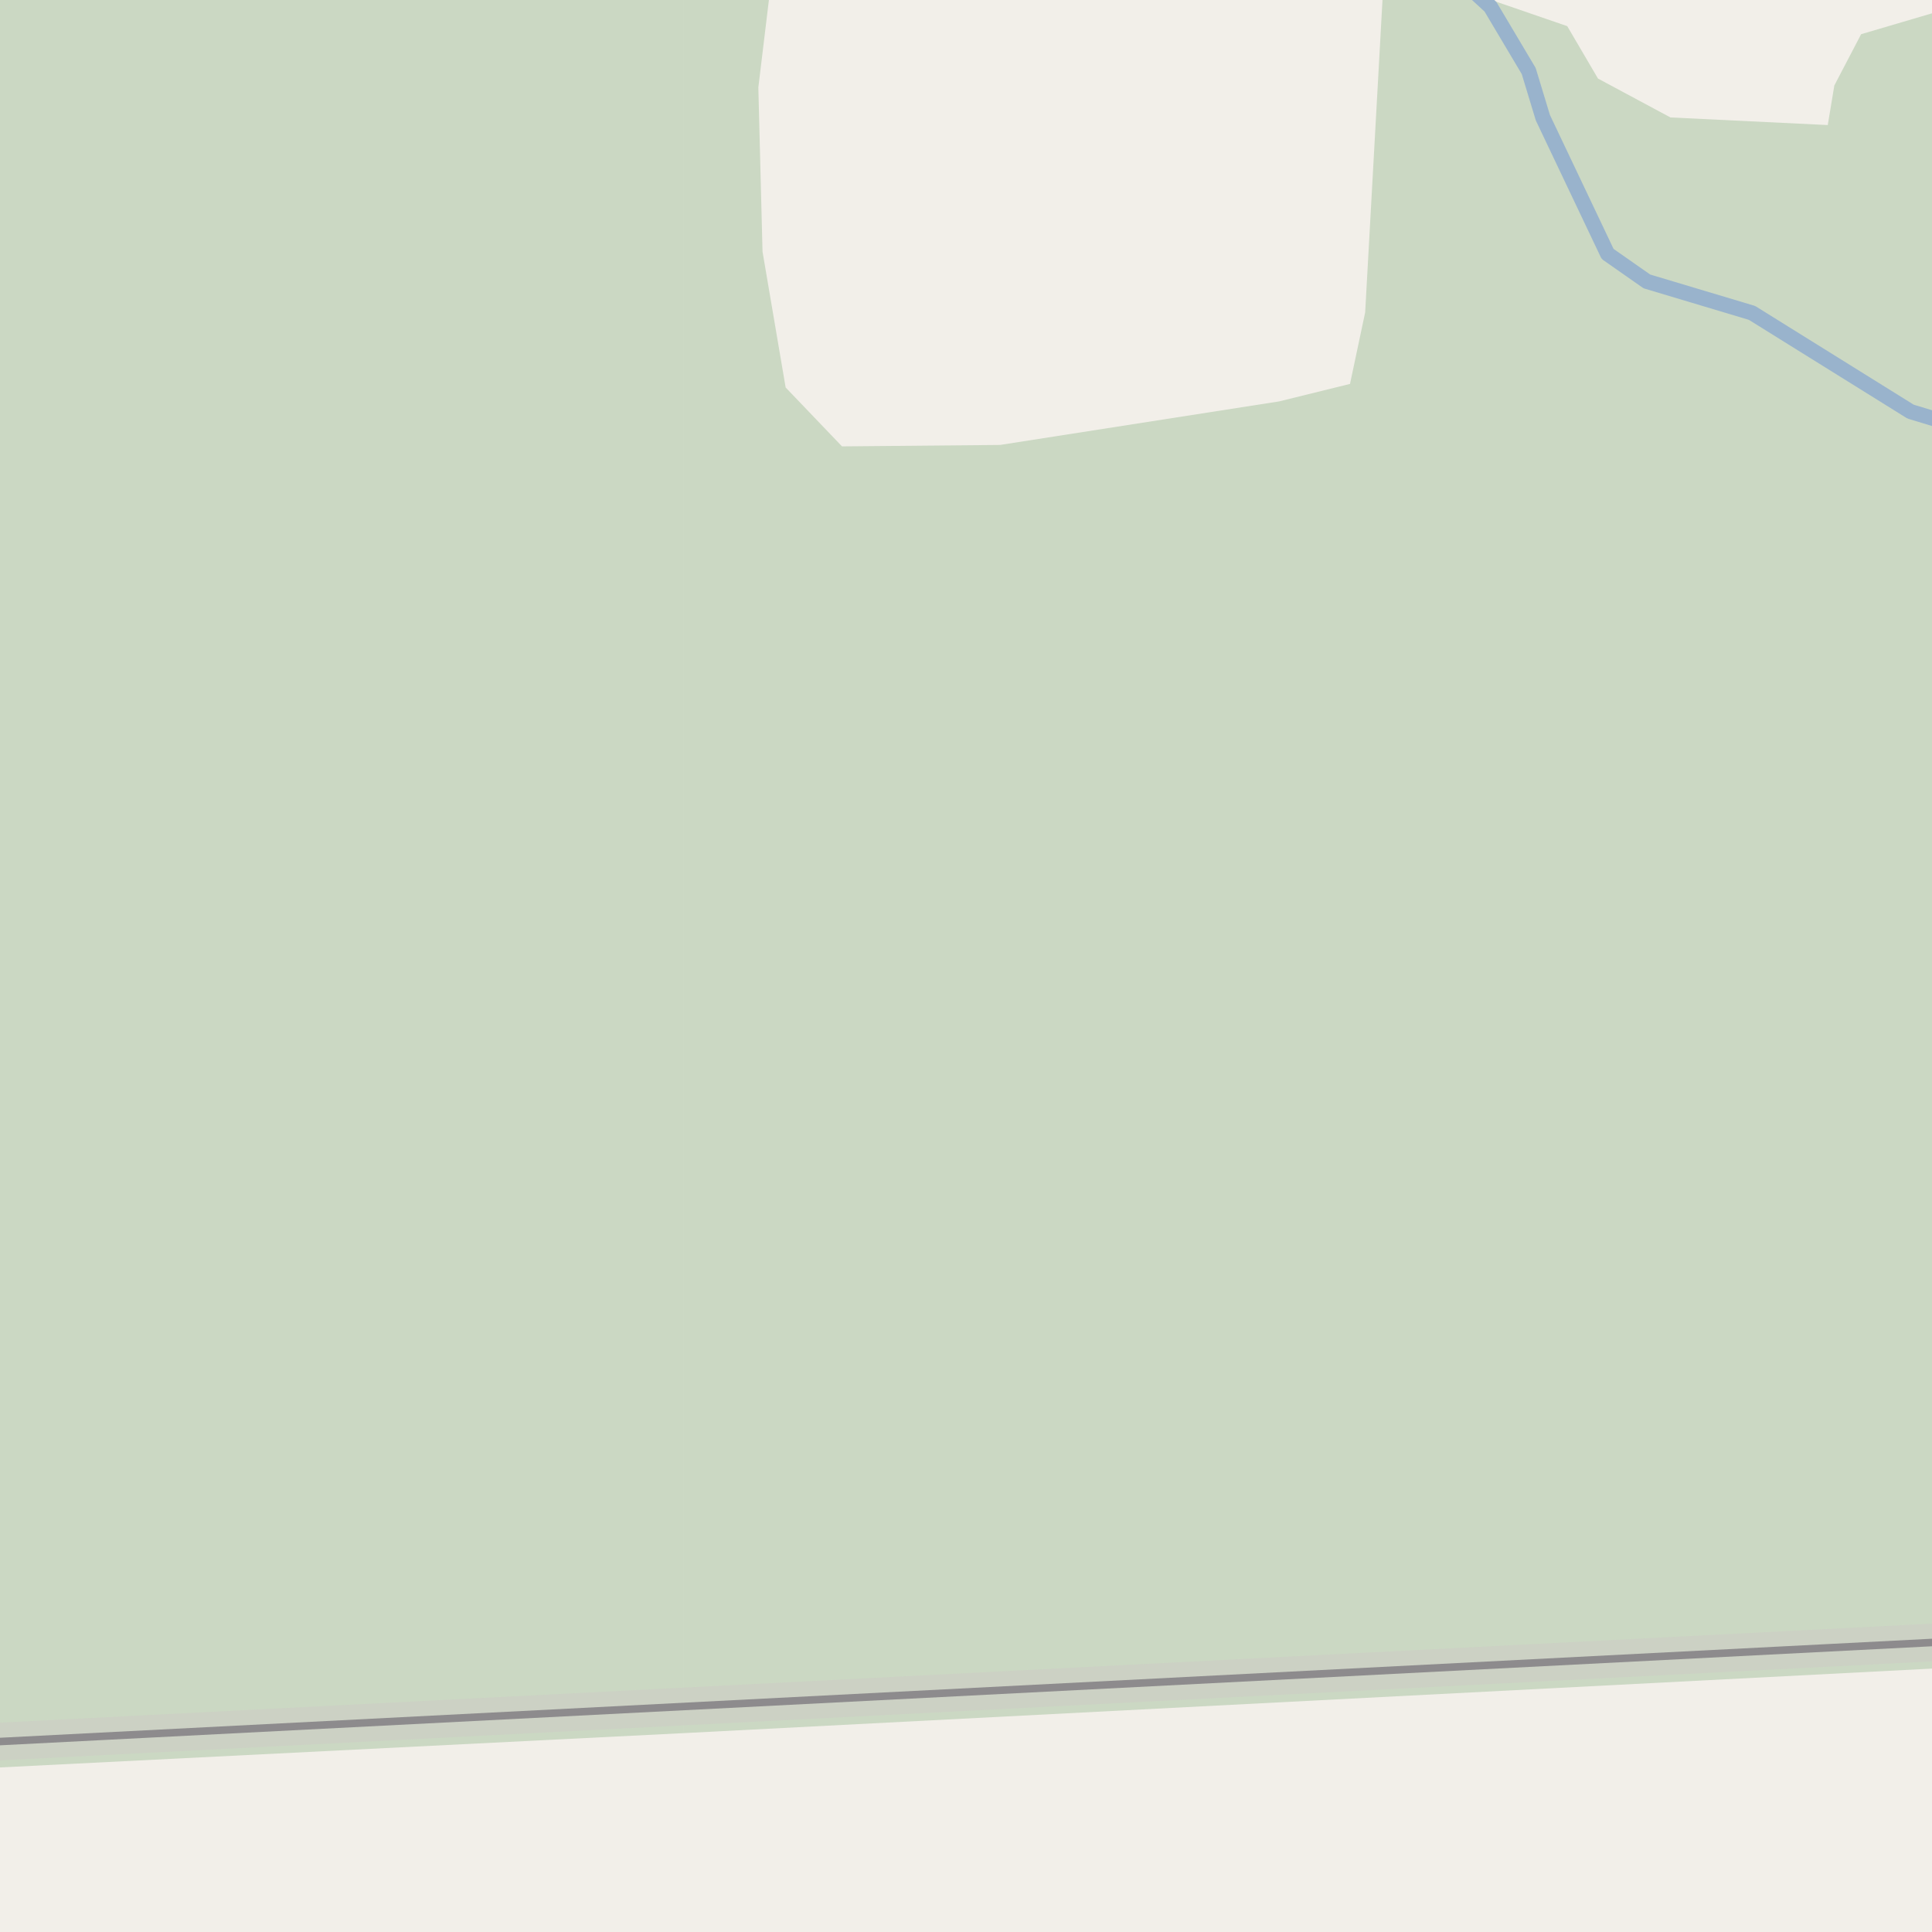<?xml version="1.0" encoding="UTF-8"?>
<svg xmlns="http://www.w3.org/2000/svg" xmlns:xlink="http://www.w3.org/1999/xlink" width="256pt" height="256pt" viewBox="0 0 256 256" version="1.1">
<g id="surface2">
<rect x="0" y="0" width="256" height="256" style="fill:rgb(94.902%,93.725%,91.373%);fill-opacity:1;stroke:none;"/>
<path style=" stroke:none;fill-rule:evenodd;fill:rgb(79.608%,84.706%,76.471%);fill-opacity:1;" d="M 260 220.891 L 260 -4 L 260 0.586 L 246.609 4.531 L 243.059 11.324 L 242.188 16.57 L 221.344 15.562 L 211.742 10.41 L 207.668 3.465 L 195.301 -0.793 L 183.273 -1.539 L 180.891 41.395 L 178.883 50.871 L 169.492 53.188 L 132.516 58.957 L 111.57 59.148 L 104.102 51.344 L 101.039 33.344 L 100.484 11.586 L 102.164 -2.316 L 116.078 -4 L 90.523 -4 L 90.523 229.652 Z M 260 -4 Z M 260 -4 "/>
<path style=" stroke:none;fill-rule:evenodd;fill:rgb(79.608%,84.706%,76.471%);fill-opacity:1;" d="M -4 260 L -4 234.395 L 90.523 229.652 L 90.523 -4 L -4 -4 Z M -4 -4 Z M -4 -4 "/>
<path style=" stroke:none;fill-rule:evenodd;fill:rgb(60%,70.196%,80%);fill-opacity:1;" d="M -4 259 L -4 -4 L -4 259 L -4 -4 L -4 259 L -4 -4 L 259 -4 L -4 -4 Z M -4 -4 L -4 259 Z M -8238093.879 5622113.023 Z M -8238093.879 5622113.023 "/>
<path style="fill:none;stroke-width:1;stroke-linecap:round;stroke-linejoin:round;stroke:rgb(70.196%,77.647%,83.137%);stroke-opacity:1;stroke-miterlimit:10;" d="M -4 259 L -4 -4 L -4 259 L -4 -4 L -4 259 L -4 -4 L 259 -4 L -4 -4 L -4 259 M -4 -4 L -4 259 L -4 -4 "/>
<path style=" stroke:none;fill-rule:evenodd;fill:rgb(60%,70.196%,80%);fill-opacity:1;" d="M -4 259 L -4 -4 L -4 259 L -4 -4 L -4 259 L -4 -4 L 259 -4 L -4 -4 Z M -4 -4 L -4 259 Z M -8238093.879 5622113.023 Z M -8238093.879 5622113.023 "/>
<path style="fill:none;stroke-width:1;stroke-linecap:round;stroke-linejoin:round;stroke:rgb(70.196%,77.647%,83.137%);stroke-opacity:1;stroke-miterlimit:10;" d="M -4 259 L -4 -4 L -4 259 L -4 -4 L -4 259 L -4 -4 L 259 -4 L -4 -4 L -4 259 M -4 -4 L -4 259 L -4 -4 "/>
<path style="fill:none;stroke-width:2;stroke-linecap:round;stroke-linejoin:round;stroke:rgb(60%,70.196%,80%);stroke-opacity:1;stroke-miterlimit:10;" d="M 258 56.008 L 253.164 54.543 L 232.148 41.461 L 218.219 37.289 L 213.016 33.648 L 204.441 15.602 L 202.562 9.41 L 197.492 0.887 L 193.254 -3 "/>
<path style="fill:none;stroke-width:5;stroke-linecap:round;stroke-linejoin:round;stroke:rgb(80.392%,79.608%,77.647%);stroke-opacity:0.498;stroke-miterlimit:10;" d="M -6 231.07 L 261 217.383 "/>
<path style="fill:none;stroke-width:1;stroke-linecap:round;stroke-linejoin:round;stroke:rgb(55.294%,54.51%,55.294%);stroke-opacity:1;stroke-miterlimit:10;" d="M -6 231.07 L 261 217.383 "/>
</g>
</svg>

